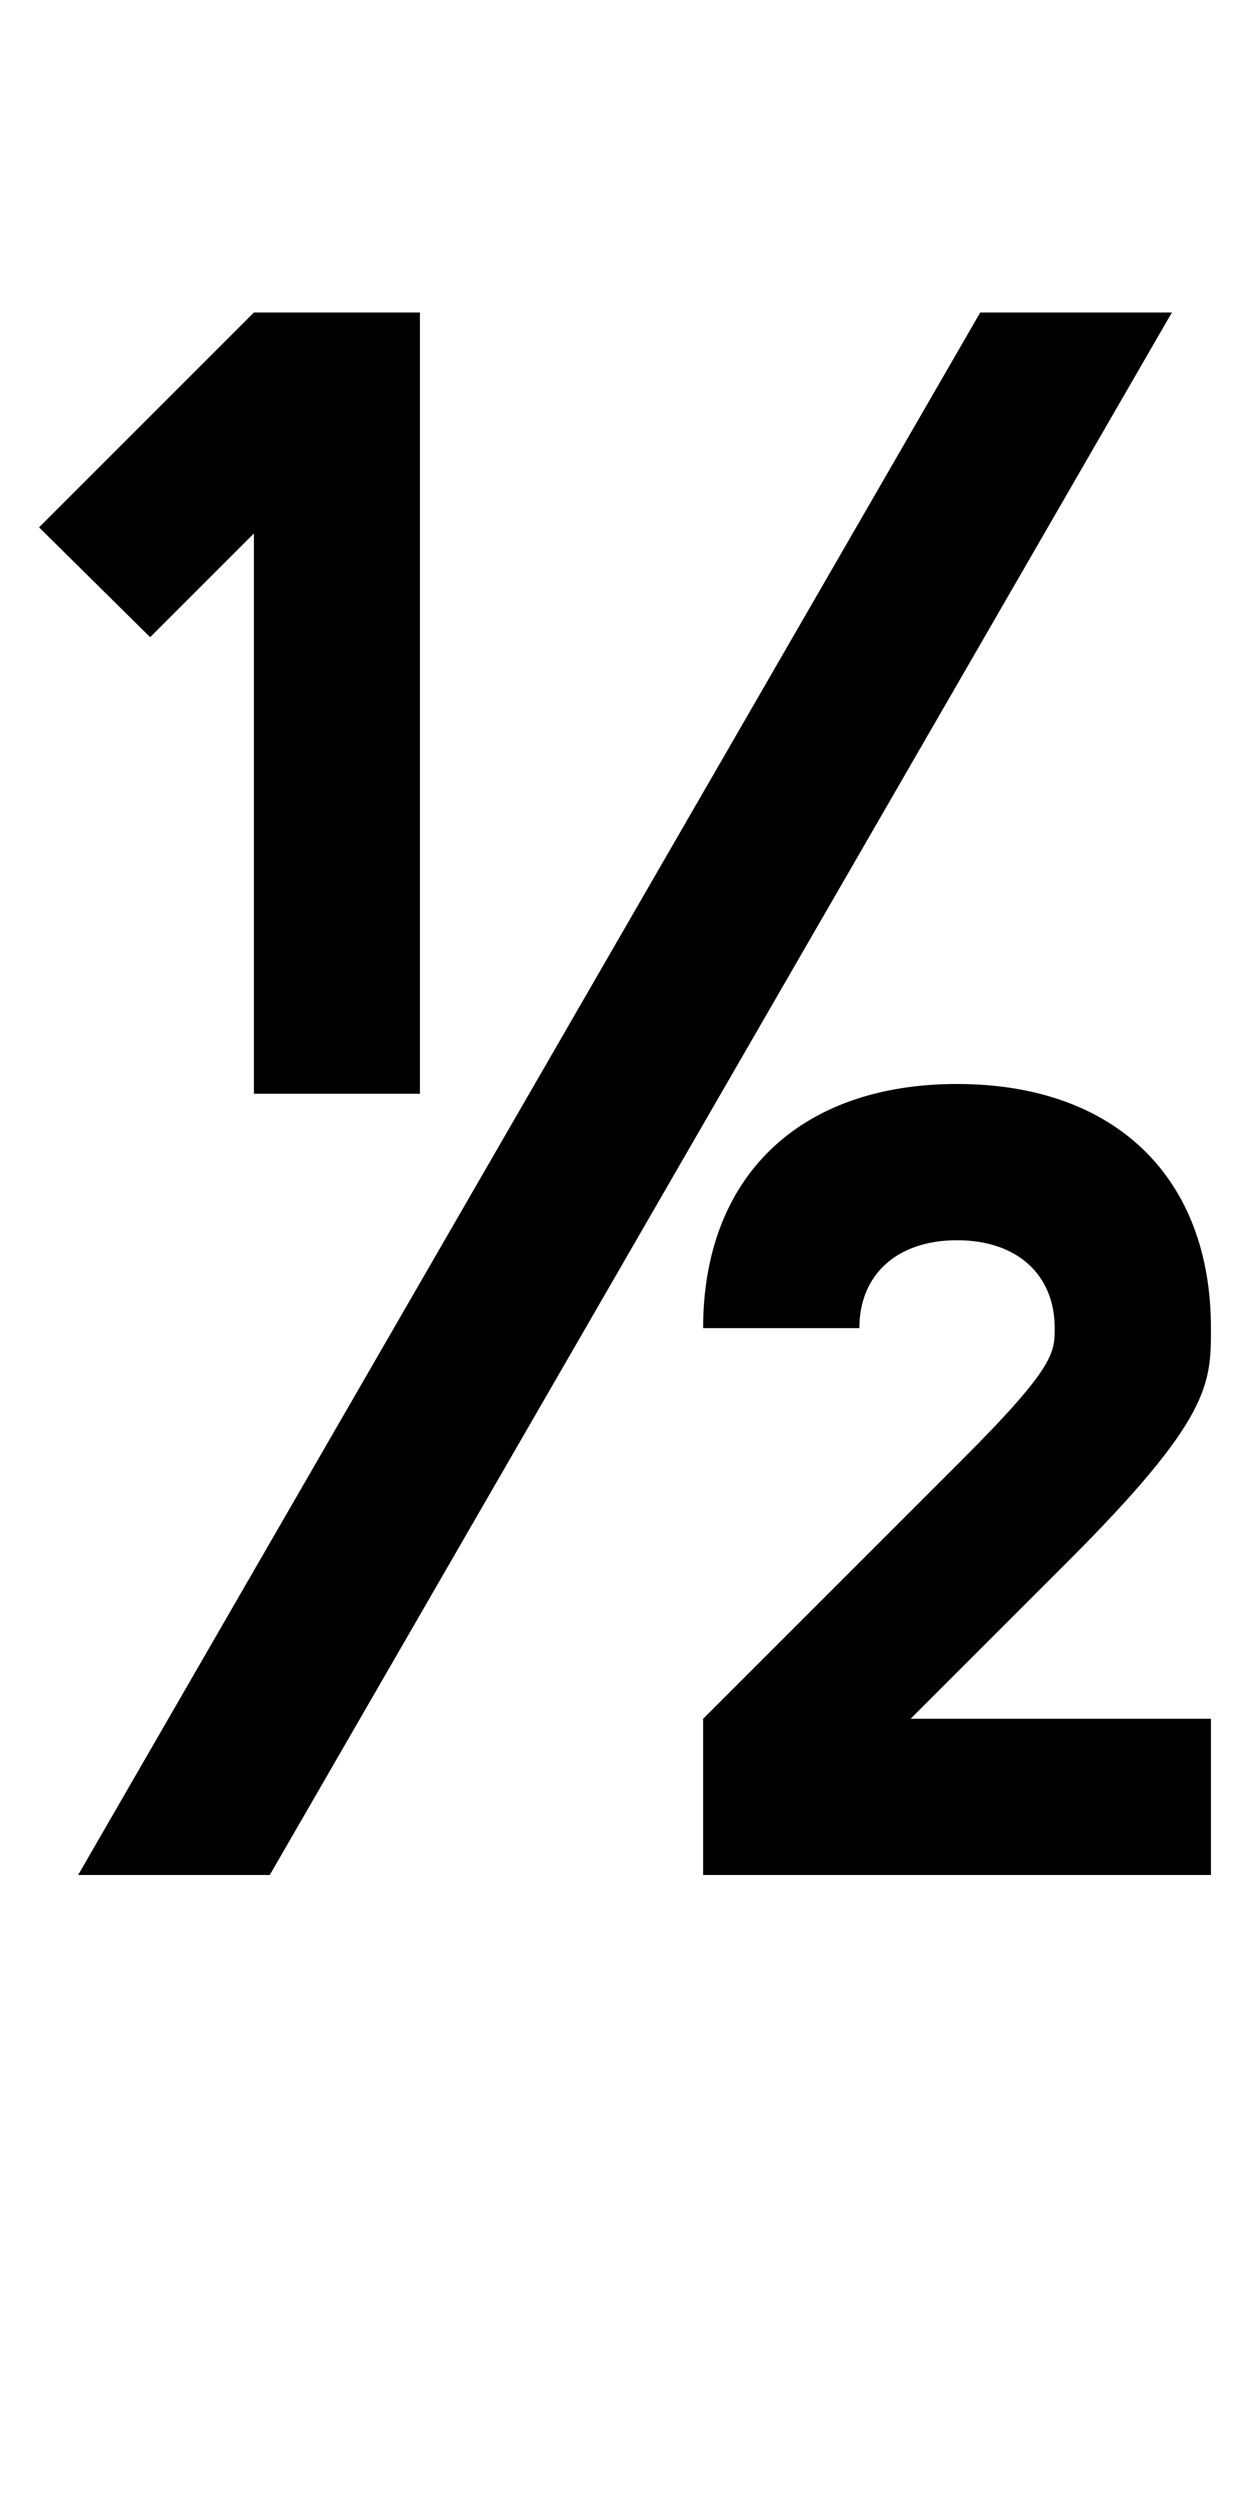 <?xml version="1.0" encoding="UTF-8" standalone="no"?>
<!-- Created with Inkscape (http://www.inkscape.org/) -->

<svg
   xmlns:dc="http://purl.org/dc/elements/1.1/"
   xmlns:cc="http://creativecommons.org/ns#"
   xmlns:rdf="http://www.w3.org/1999/02/22-rdf-syntax-ns#"
   xmlns:svg="http://www.w3.org/2000/svg"
   xmlns="http://www.w3.org/2000/svg"
   version="1.1"
   width="1024"
   height="2048"
   id="svg3355">
  <defs
     id="defs3357" />
  <path
     d="m 208,256 -176,176 91,90 85,-85 0,459 136,0 0,-640 -136,0 z m 595,0 L 64,1536 l 157,0 739,-1280 -157,0 z m -19,632 c -129.003,0 -208,75.996 -208,200 l 128,0 c 0,-43.998 31,-72 80,-72 49,0 80,28.004 80,72 0,19.995 0.004,31.996 -75,107 l -213,213 0,128 416,0 0,-128 -246,0 128,-128 C 992.002,1161.998 992,1134.004 992,1088 992,964 913.003,888 784,888 z"
     id="path3918-2-4"
     style="fill:#000000;fill-opacity:1;stroke:none;display:inline" />
</svg>
